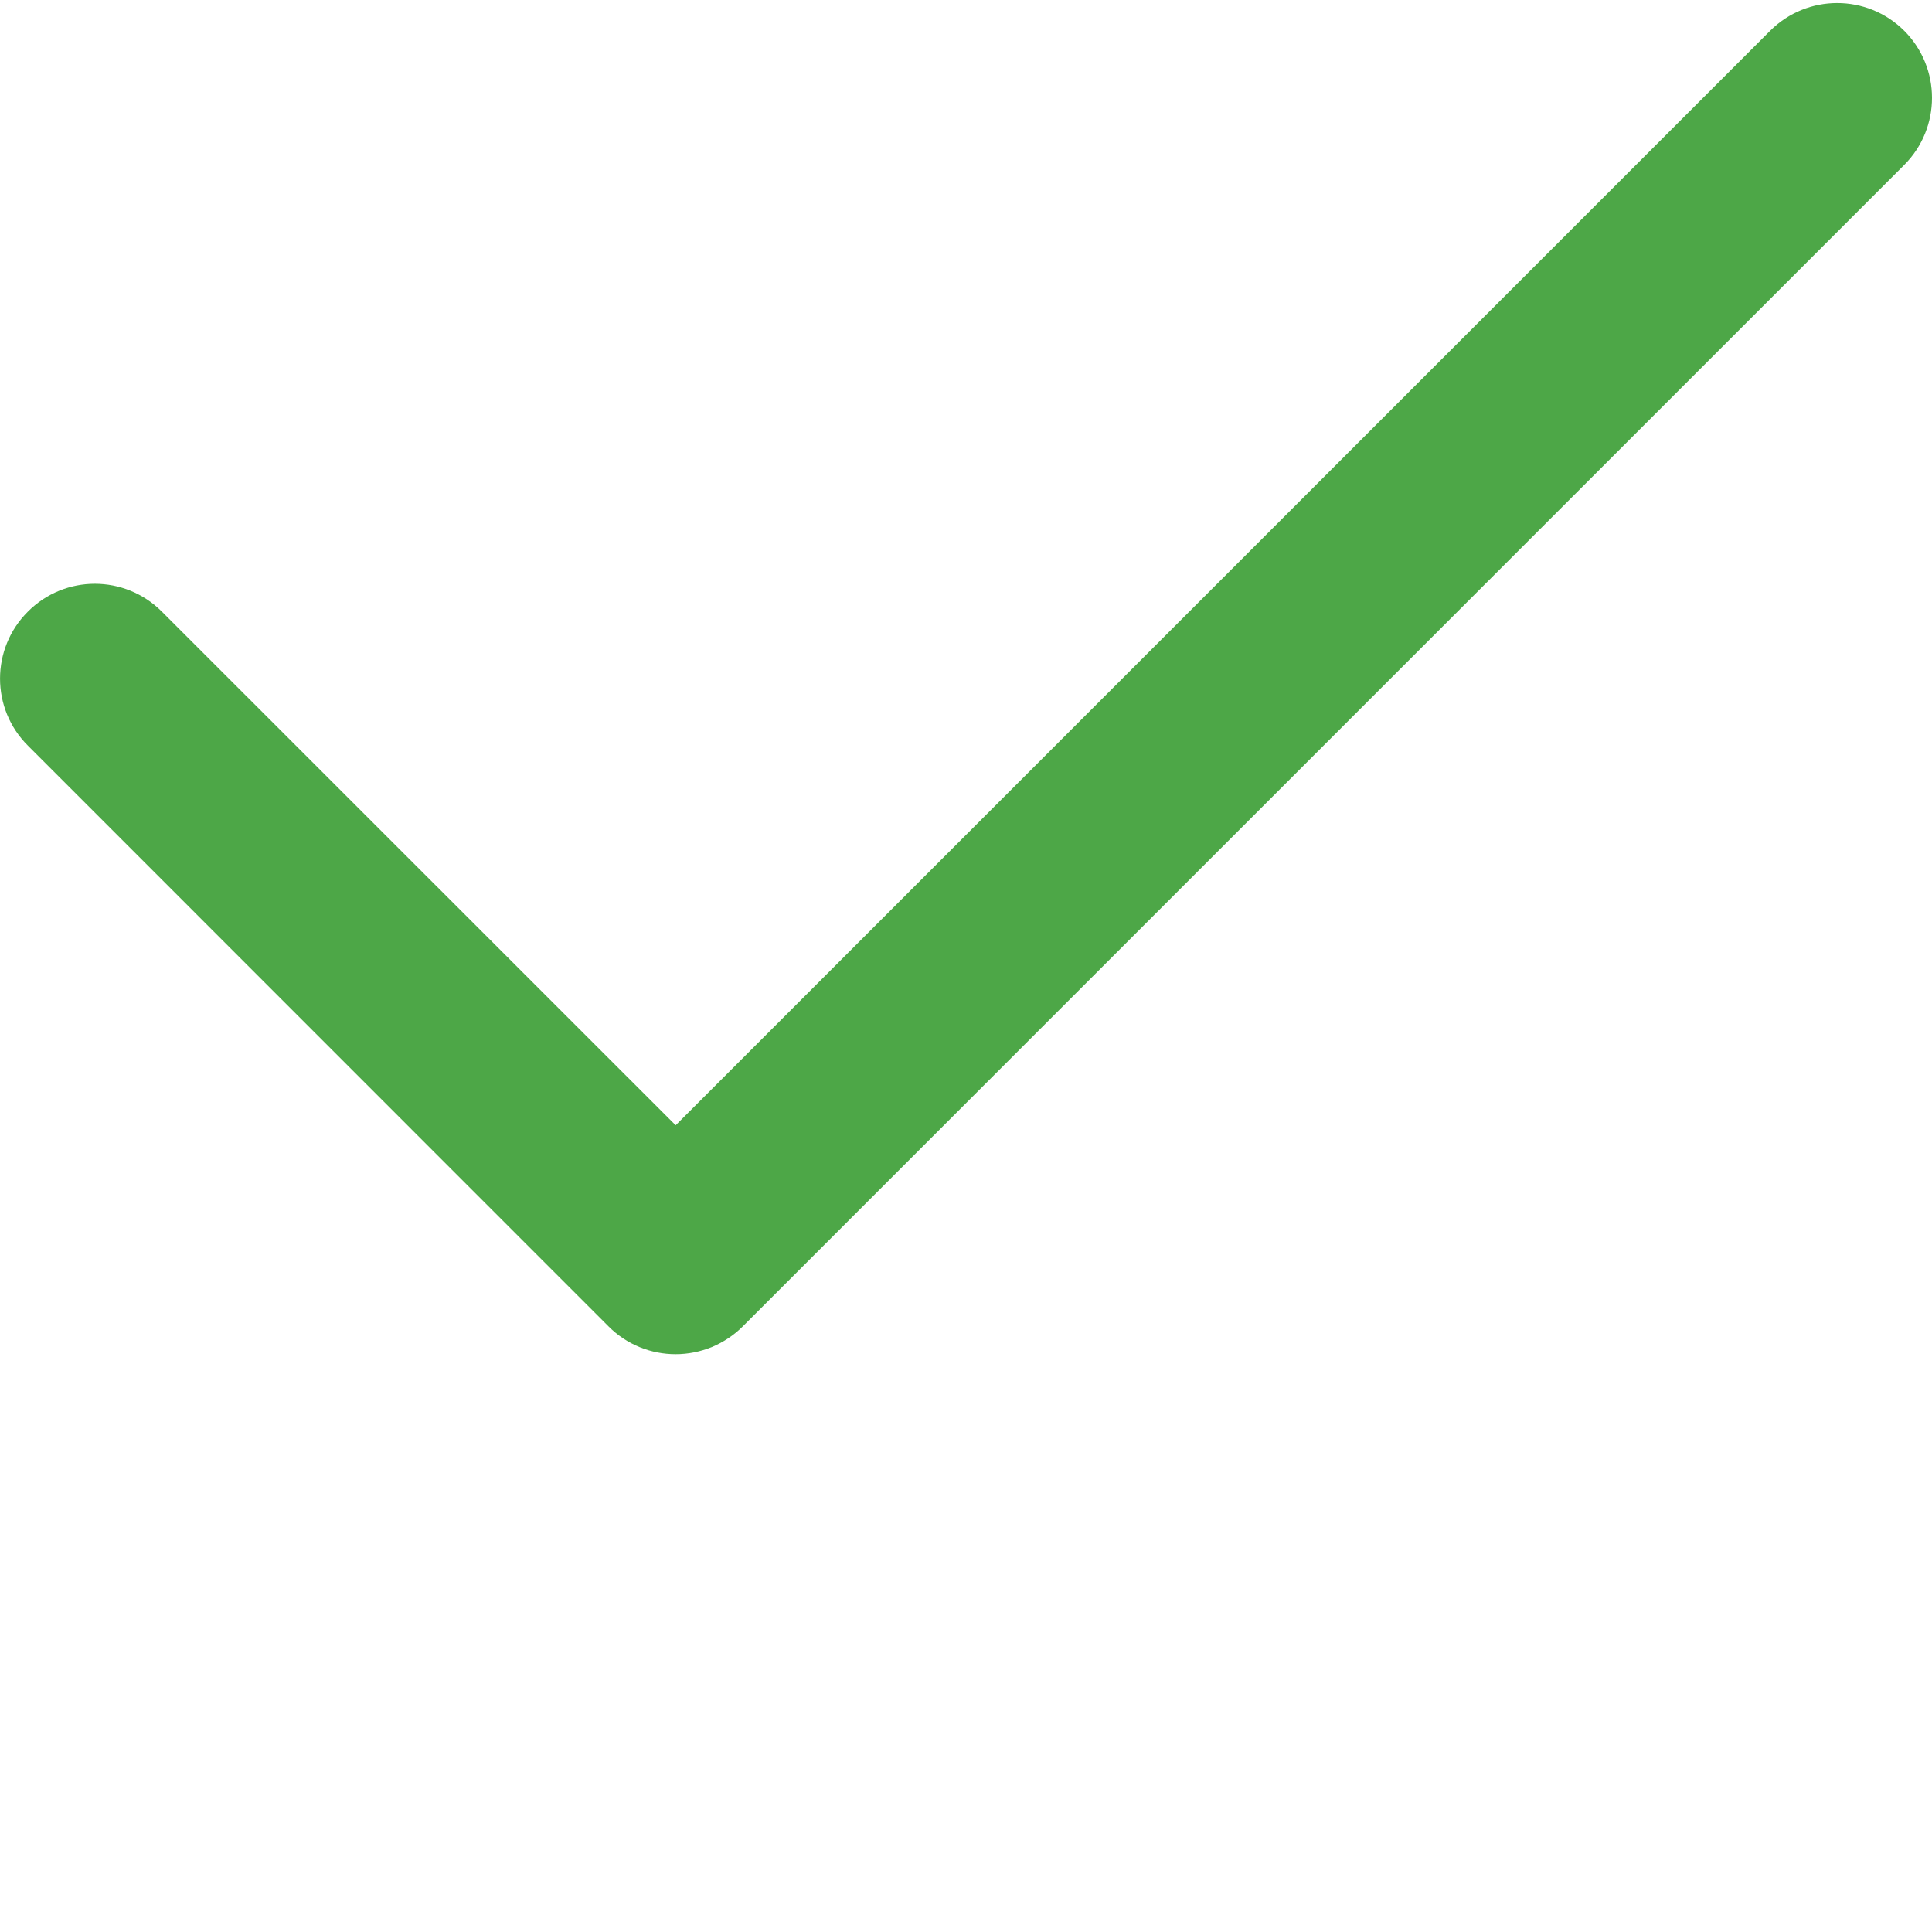 <svg width="14" height="14" viewBox="0 0 14 14" fill="none" xmlns="http://www.w3.org/2000/svg">
<g clip-path="url(#clip0_1294_30761)">
<path d="M4.896 9.813C4.72 9.813 4.544 9.746 4.41 9.612L0.202 5.403C-0.067 5.135 -0.067 4.7 0.202 4.432C0.47 4.163 0.904 4.163 1.173 4.432L4.896 8.154L12.827 0.223C13.096 -0.045 13.53 -0.045 13.799 0.223C14.067 0.492 14.067 0.926 13.799 1.195L5.382 9.612C5.318 9.676 5.242 9.726 5.159 9.761C5.075 9.795 4.986 9.813 4.896 9.813Z" fill="#4DA747"/>
</g>
<defs>
<clipPath id="clip0_1294_30761">
<rect width="14" height="14" fill="white"/>
</clipPath>
</defs>
</svg>
